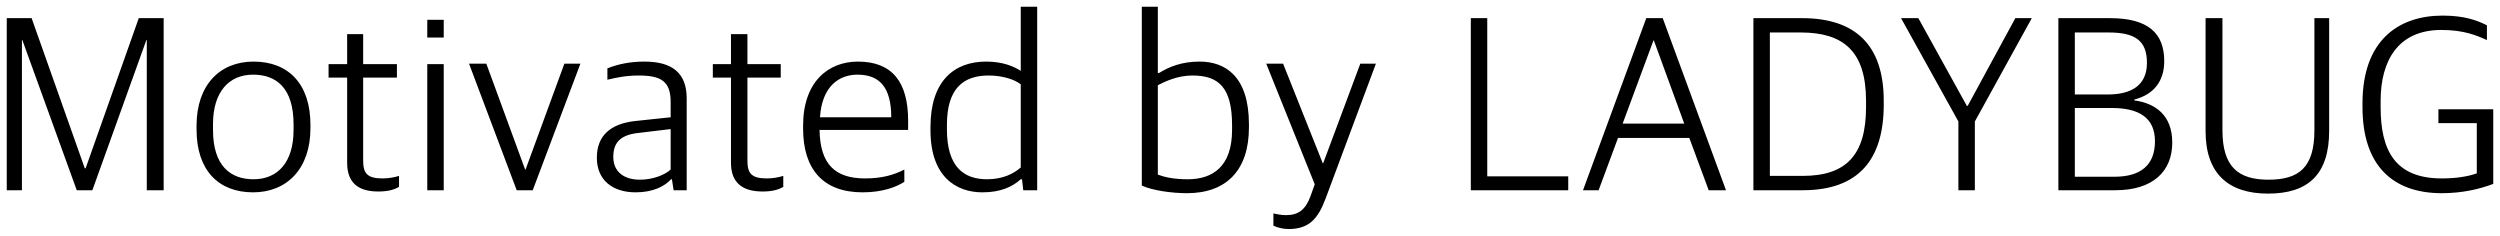 <svg xmlns="http://www.w3.org/2000/svg" xmlns:xlink="http://www.w3.org/1999/xlink" version="1.1" width="185.219" height="17.469" viewBox="0.469 0.325 185.219 17.469">
  <!-- Exported by Scratch - http://scratch.mit.edu/ -->
  <path id="ID0.24037435837090015" fill="#000000" opacity="1" d="M 76.094 0.825 L 76.094 5.575 C 75.562 5.233 74.747 4.888 73.531 4.888 C 71.118 4.888 69.406 6.368 69.406 9.731 L 69.406 9.981 C 69.406 13.439 71.331 14.575 73.25 14.575 C 74.58 14.575 75.467 14.176 76.094 13.606 L 76.188 13.606 L 76.281 14.419 L 77.312 14.419 L 77.312 0.825 L 76.094 0.825 Z M 85.062 0.825 L 85.062 14.075 C 85.861 14.436 87.266 14.638 88.406 14.638 C 91.351 14.638 93 12.916 93 9.763 L 93 9.544 C 93 5.972 91.244 4.888 89.344 4.888 C 88.014 4.888 87.085 5.275 86.344 5.731 L 86.25 5.731 L 86.25 0.825 L 85.062 0.825 Z M 181.438 1.481 C 178.132 1.481 175.5 3.345 175.5 7.981 L 175.5 8.263 C 175.5 12.575 177.727 14.638 181.375 14.638 C 182.914 14.638 184.181 14.33 185.188 13.95 L 185.188 8.419 L 181.125 8.419 L 181.125 9.45 L 183.969 9.45 L 183.969 13.169 C 183.285 13.416 182.363 13.544 181.375 13.544 C 177.898 13.544 176.844 11.455 176.844 8.263 L 176.844 7.794 C 176.844 4.849 178.114 2.544 181.344 2.544 C 183.016 2.544 183.959 2.952 184.719 3.294 L 184.719 2.2 C 183.997 1.839 183.072 1.481 181.438 1.481 Z M 0.969 1.669 L 0.969 14.419 L 2.094 14.419 L 2.094 3.294 L 2.125 3.294 L 6.156 14.419 L 7.312 14.419 L 11.312 3.294 L 11.344 3.294 L 11.344 14.419 L 12.594 14.419 L 12.594 1.669 L 10.75 1.669 L 6.812 12.794 L 6.75 12.794 L 2.812 1.669 L 0.969 1.669 Z M 109.438 1.669 L 109.438 14.419 L 116.656 14.419 L 116.656 13.388 L 110.656 13.388 L 110.656 1.669 L 109.438 1.669 Z M 122.438 1.669 L 117.75 14.419 L 118.906 14.419 L 120.344 10.544 L 125.625 10.544 L 127.062 14.419 L 128.344 14.419 L 123.656 1.669 L 122.438 1.669 Z M 130.375 1.669 L 130.375 14.419 L 134.031 14.419 C 138.154 14.419 140.031 12.16 140.031 8.075 L 140.031 7.794 C 140.031 3.652 137.921 1.669 133.969 1.669 L 130.375 1.669 Z M 141.312 1.669 L 145.562 9.325 L 145.562 14.419 L 146.781 14.419 L 146.781 9.325 L 151 1.669 L 149.781 1.669 L 146.25 8.169 L 146.188 8.169 L 142.594 1.669 L 141.312 1.669 Z M 152.969 1.669 L 152.969 14.419 L 157.188 14.419 C 159.98 14.419 161.406 13.016 161.406 10.888 C 161.406 8.836 160.133 7.971 158.594 7.763 L 158.594 7.7 C 160.076 7.32 160.812 6.3 160.812 4.856 C 160.812 2.804 159.65 1.669 156.781 1.669 L 152.969 1.669 Z M 163.875 1.669 L 163.875 10.044 C 163.875 13.179 165.555 14.669 168.5 14.669 C 171.483 14.669 173.031 13.243 173.031 10.013 L 173.031 1.669 L 171.938 1.669 L 171.938 9.981 C 171.938 12.755 170.773 13.638 168.531 13.638 C 166.327 13.638 165.125 12.717 165.125 9.981 L 165.125 1.669 L 163.875 1.669 Z M 32.125 1.794 L 32.125 3.106 L 33.344 3.106 L 33.344 1.794 L 32.125 1.794 Z M 131.594 2.731 L 133.875 2.731 C 137.029 2.731 138.719 4.108 138.719 7.794 L 138.719 8.263 C 138.719 11.816 137.242 13.356 134.031 13.356 L 131.594 13.356 L 131.594 2.731 Z M 154.188 2.731 L 156.688 2.731 C 158.626 2.731 159.531 3.309 159.531 4.981 C 159.531 6.71 158.297 7.325 156.625 7.325 L 154.188 7.325 L 154.188 2.731 Z M 26.188 2.856 L 26.188 5.075 L 24.812 5.075 L 24.812 6.075 L 26.188 6.075 L 26.188 12.388 C 26.188 13.907 27.056 14.513 28.5 14.513 C 29.26 14.513 29.708 14.359 30.031 14.169 L 30.031 13.356 C 29.689 13.47 29.211 13.544 28.812 13.544 C 27.673 13.544 27.375 13.162 27.375 12.231 L 27.375 6.075 L 29.875 6.075 L 29.875 5.075 L 27.375 5.075 L 27.375 2.856 L 26.188 2.856 Z M 54.625 2.856 L 54.625 5.075 L 53.281 5.075 L 53.281 6.075 L 54.625 6.075 L 54.625 12.388 C 54.625 13.907 55.525 14.513 56.969 14.513 C 57.729 14.513 58.177 14.359 58.5 14.169 L 58.5 13.356 C 58.158 13.47 57.68 13.544 57.281 13.544 C 56.141 13.544 55.844 13.162 55.844 12.231 L 55.844 6.075 L 58.312 6.075 L 58.312 5.075 L 55.844 5.075 L 55.844 2.856 L 54.625 2.856 Z M 122.969 3.325 L 123 3.325 L 125.25 9.481 L 120.688 9.481 L 122.969 3.325 Z M 19.25 4.888 C 16.78 4.888 15.031 6.598 15.031 9.638 L 15.031 9.919 C 15.031 12.94 16.654 14.575 19.219 14.575 C 21.708 14.575 23.469 12.846 23.469 9.825 L 23.469 9.575 C 23.469 6.535 21.834 4.888 19.25 4.888 Z M 48.219 4.888 C 47.174 4.888 46.286 5.064 45.469 5.388 L 45.469 6.231 C 46.115 6.079 46.85 5.919 47.781 5.919 C 49.453 5.919 50.156 6.348 50.156 7.888 L 50.156 9.013 L 47.5 9.294 C 45.695 9.503 44.687 10.378 44.688 12.013 C 44.688 13.685 45.872 14.575 47.562 14.575 C 48.874 14.575 49.713 14.119 50.188 13.606 L 50.25 13.606 L 50.375 14.419 L 51.344 14.419 L 51.344 7.606 C 51.344 5.706 50.233 4.888 48.219 4.888 Z M 64.031 4.888 C 61.846 4.888 59.969 6.369 59.969 9.638 L 59.969 9.856 C 59.969 12.839 61.43 14.575 64.375 14.575 C 65.857 14.575 66.899 14.174 67.469 13.794 L 67.469 12.888 C 66.69 13.287 65.817 13.544 64.562 13.544 C 62.358 13.544 61.226 12.515 61.188 9.95 L 67.75 9.95 L 67.75 9.263 C 67.75 6.412 66.577 4.888 64.031 4.888 Z M 35.219 5.044 L 38.75 14.419 L 39.938 14.419 L 43.469 5.044 L 42.281 5.044 L 39.406 12.888 L 39.375 12.888 L 36.5 5.044 L 35.219 5.044 Z M 94.281 5.044 L 97.875 13.981 L 97.562 14.856 C 97.201 15.844 96.681 16.263 95.75 16.263 C 95.408 16.263 95.059 16.195 94.812 16.138 L 94.812 17.044 C 95.078 17.177 95.52 17.294 95.938 17.294 C 97.438 17.294 98.117 16.552 98.688 15.013 L 102.406 5.044 L 101.25 5.044 L 98.5 12.419 L 98.469 12.419 L 95.531 5.044 L 94.281 5.044 Z M 32.125 5.075 L 32.125 14.419 L 33.344 14.419 L 33.344 5.075 L 32.125 5.075 Z M 19.219 5.856 C 20.929 5.856 22.219 6.827 22.219 9.544 L 22.219 9.95 C 22.219 12.363 21.036 13.606 19.25 13.606 C 17.559 13.606 16.25 12.629 16.25 9.95 L 16.25 9.513 C 16.25 7.156 17.414 5.856 19.219 5.856 Z M 64 5.856 C 65.691 5.856 66.5 6.866 66.5 9.013 L 61.219 9.013 C 61.371 6.694 62.651 5.856 64 5.856 Z M 73.719 5.919 C 74.707 5.919 75.619 6.195 76.094 6.575 L 76.094 12.731 C 75.581 13.187 74.772 13.606 73.594 13.606 C 71.846 13.606 70.625 12.655 70.625 9.919 L 70.625 9.575 C 70.625 6.896 71.819 5.919 73.719 5.919 Z M 88.812 5.919 C 90.732 5.919 91.75 6.775 91.75 9.606 L 91.75 9.95 C 91.75 12.686 90.293 13.606 88.469 13.606 C 87.443 13.606 86.763 13.453 86.25 13.263 L 86.25 6.638 C 86.801 6.352 87.729 5.919 88.812 5.919 Z M 154.188 8.325 L 156.906 8.325 C 158.92 8.325 160.125 9.027 160.125 10.794 C 160.125 12.561 159.063 13.419 157.125 13.419 L 154.188 13.419 L 154.188 8.325 Z M 50.156 9.888 L 50.156 12.888 C 49.719 13.287 48.844 13.638 47.875 13.638 C 46.678 13.638 45.906 13.033 45.906 11.95 C 45.906 10.81 46.521 10.302 47.812 10.169 L 50.156 9.888 Z " stroke-width="1"/>
</svg>